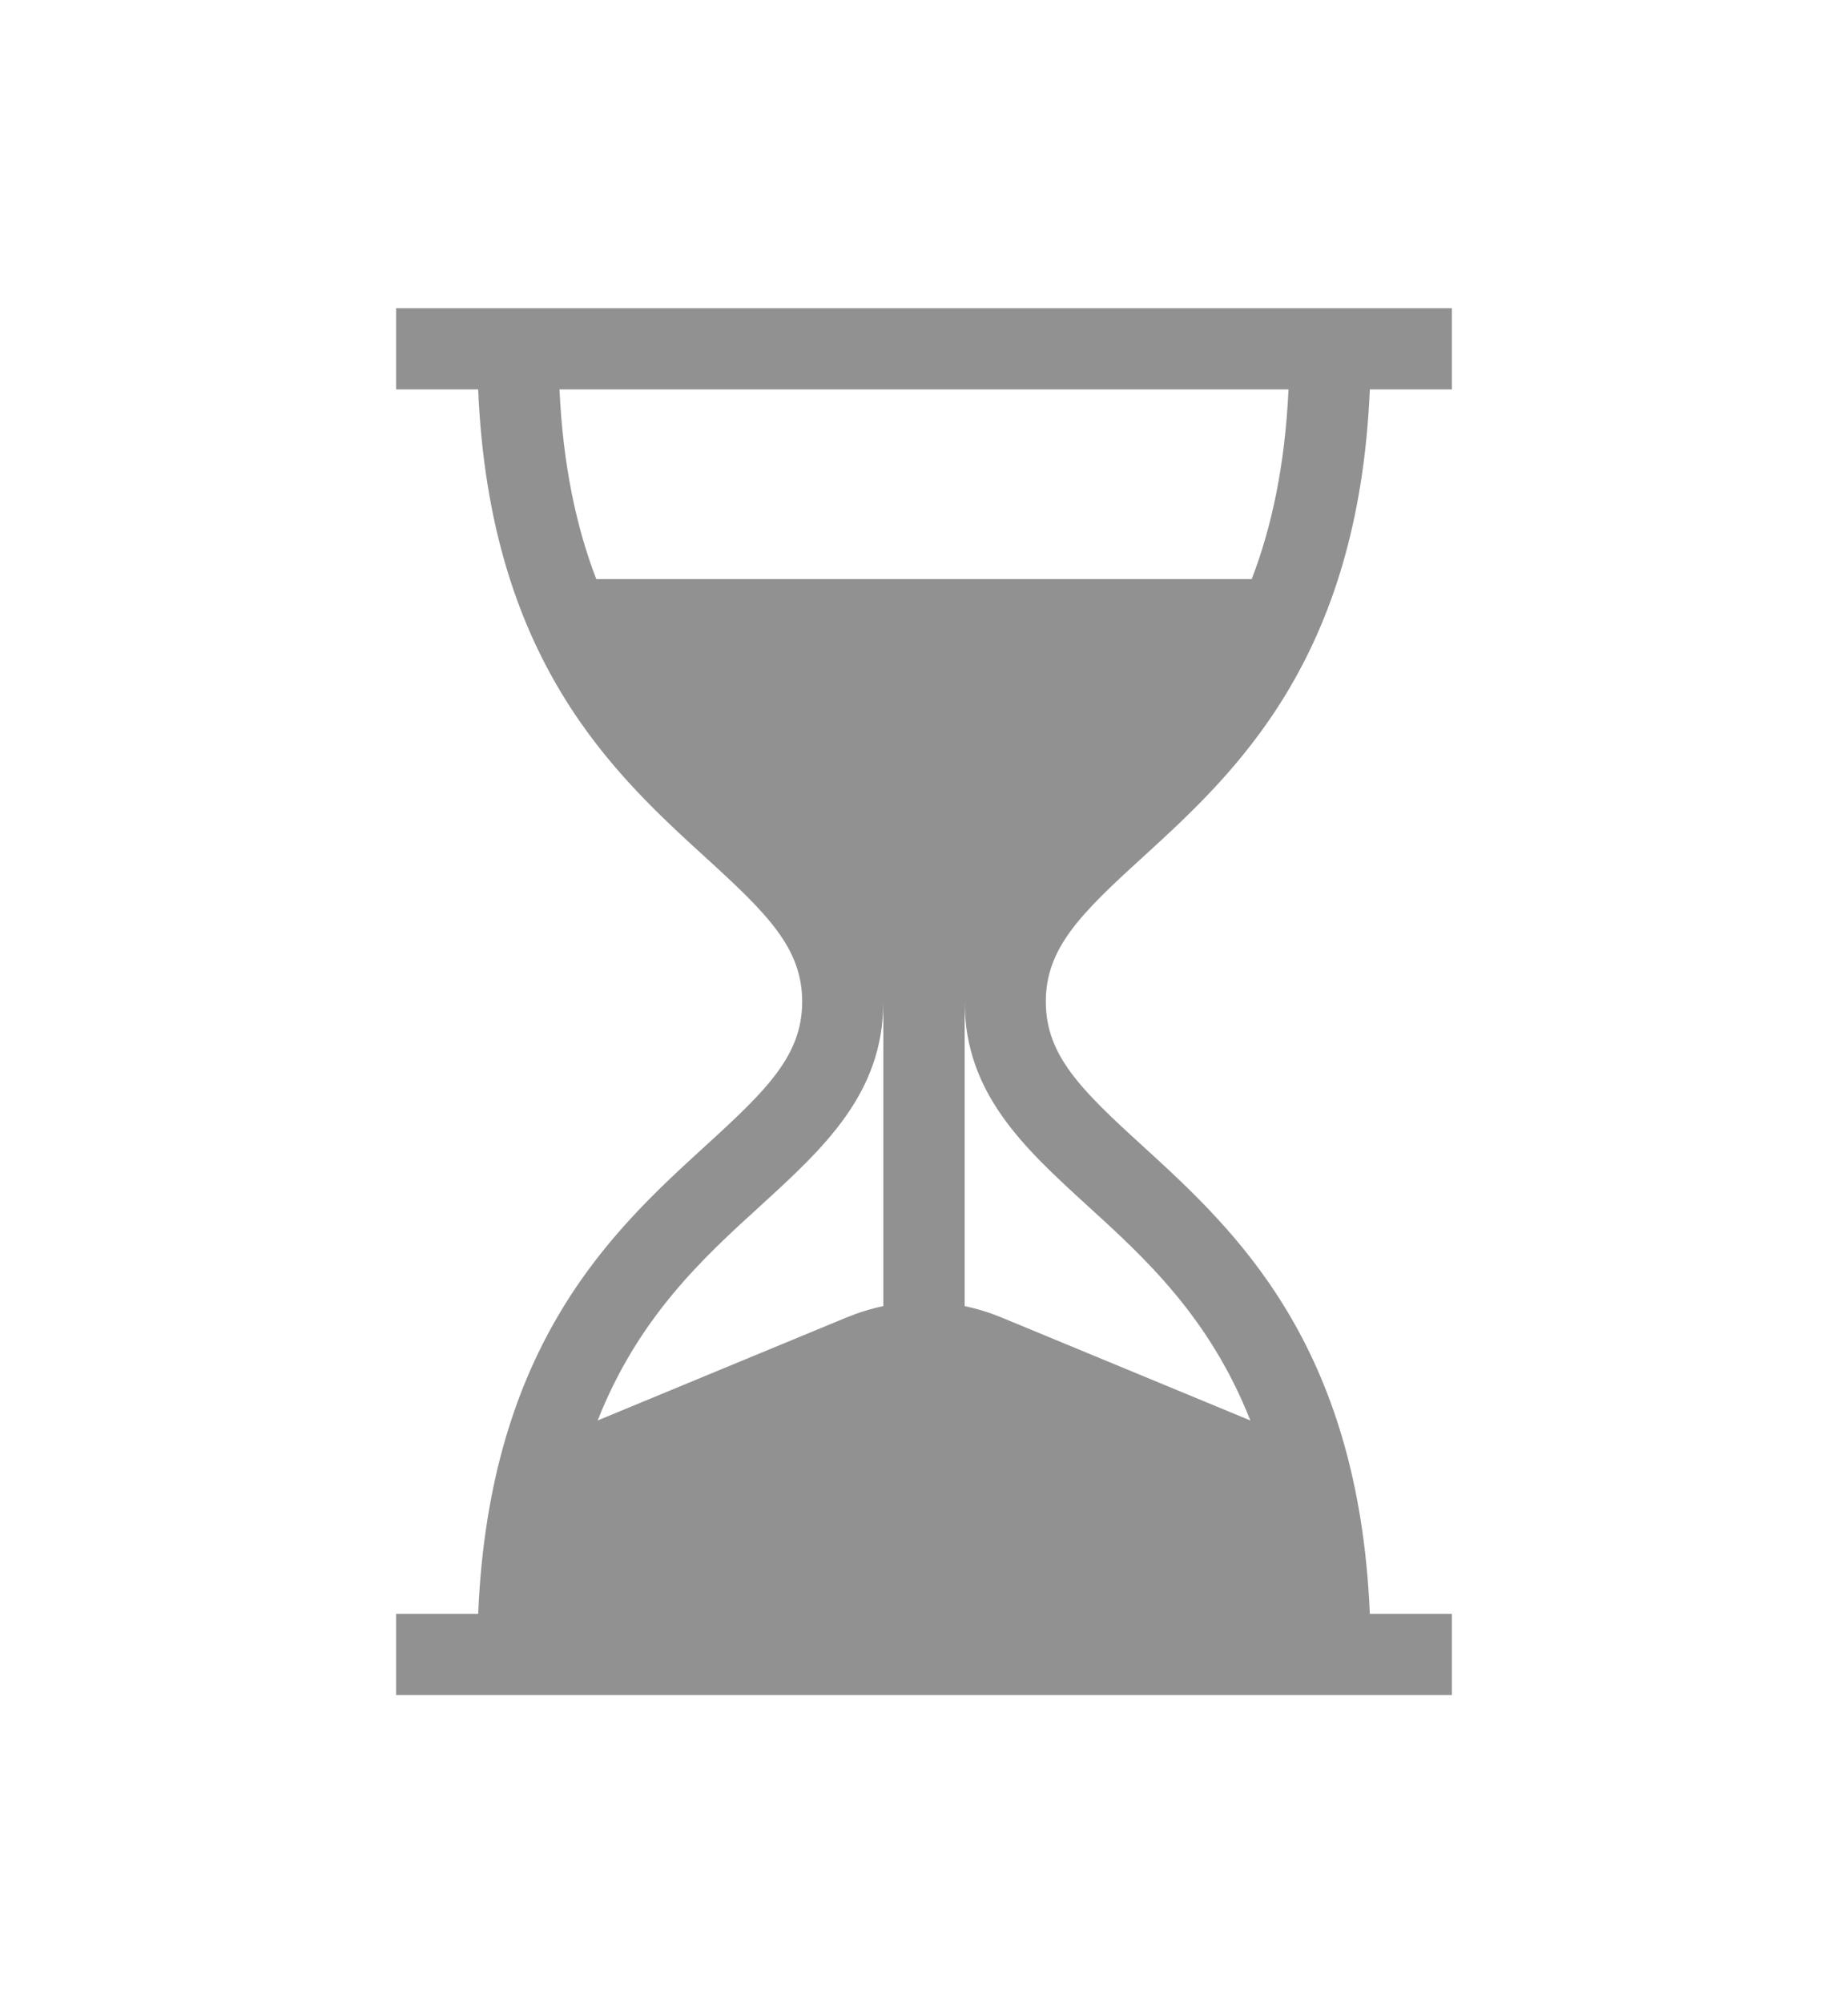 <svg width="12" height="13" viewBox="0 0 12 13" fill="none" xmlns="http://www.w3.org/2000/svg">
<path d="M7.418 5.565C8.014 5.021 8.821 4.285 8.895 2.527H9.428V2H2.572V2.527H3.105C3.179 4.285 3.986 5.021 4.582 5.565C4.983 5.93 5.209 6.153 5.209 6.5C5.209 6.847 4.983 7.07 4.582 7.435C3.986 7.979 3.179 8.715 3.105 10.473H2.572V11H9.428V10.473H8.895C8.821 8.715 8.014 7.979 7.418 7.435C7.017 7.07 6.791 6.847 6.791 6.5C6.791 6.153 7.017 5.93 7.418 5.565ZM5.736 8.476C5.654 8.493 5.574 8.518 5.496 8.55L3.881 9.218C4.145 8.548 4.569 8.16 4.938 7.825C5.348 7.45 5.736 7.097 5.736 6.5V8.476ZM7.062 7.825C7.431 8.16 7.855 8.548 8.119 9.218L6.504 8.55C6.426 8.518 6.346 8.493 6.264 8.476V6.5C6.264 7.097 6.652 7.45 7.062 7.825ZM3.872 3.758C3.744 3.426 3.656 3.024 3.633 2.527H8.367C8.344 3.024 8.256 3.426 8.128 3.758H3.872Z" fill="#0D0D0D" fill-opacity="0.45"/>
</svg>
